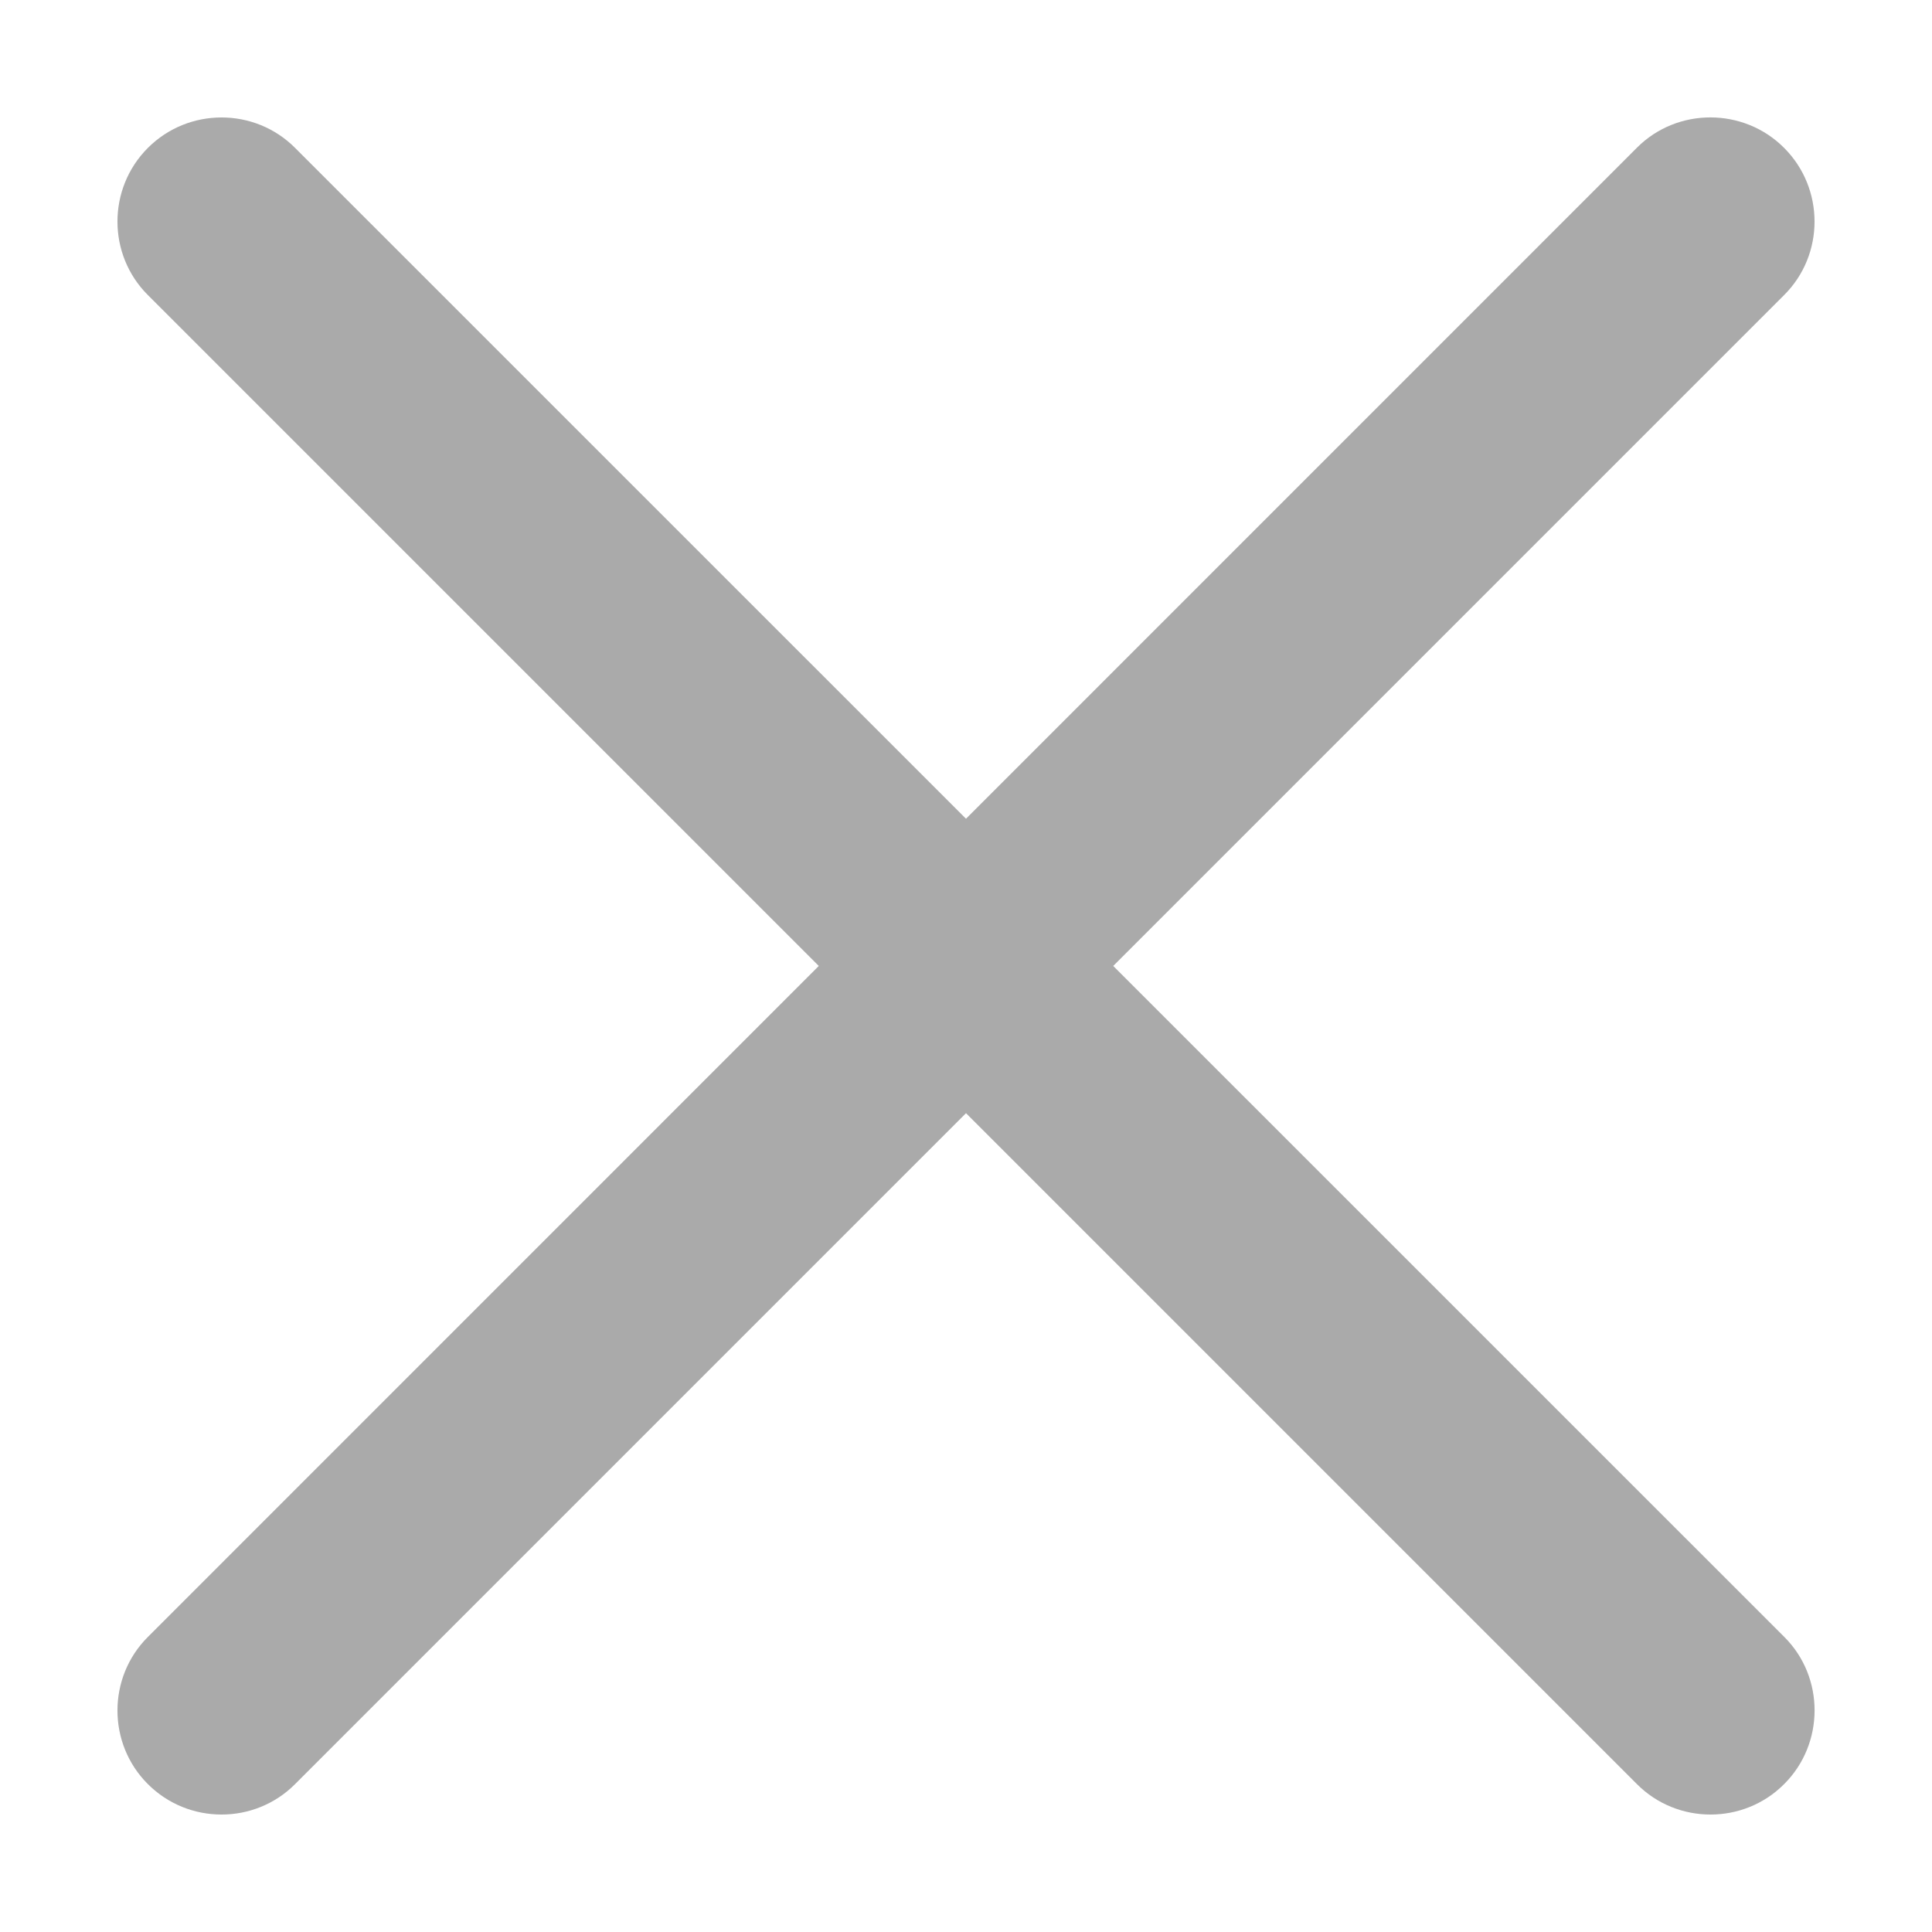 ﻿<?xml version="1.0" encoding="utf-8"?>
<svg version="1.1" xmlns:xlink="http://www.w3.org/1999/xlink" width="11px" height="11px" xmlns="http://www.w3.org/2000/svg">
  <g transform="matrix(1 0 0 1 -870 -1559 )">
    <path d="M 10.16 9.321  C 10.389 9.55  10.389 9.928  10.158 10.158  C 9.928 10.389  9.55 10.389  9.32 10.158  L 0.842 1.68  C 0.611 1.45  0.611 1.073  0.842 0.842  C 1.073 0.611  1.45 0.611  1.68 0.842  L 10.16 9.321  Z M 9.321 0.84  C 9.55 0.611  9.928 0.611  10.158 0.842  C 10.389 1.073  10.389 1.45  10.158 1.68  L 1.68 10.158  C 1.45 10.389  1.073 10.389  0.842 10.158  C 0.611 9.928  0.611 9.55  0.842 9.32  L 9.321 0.84  Z " fill-rule="nonzero" fill="#aaaaaa" stroke="none" transform="matrix(1 0 0 1 870 1559 )" />
  </g>
</svg>